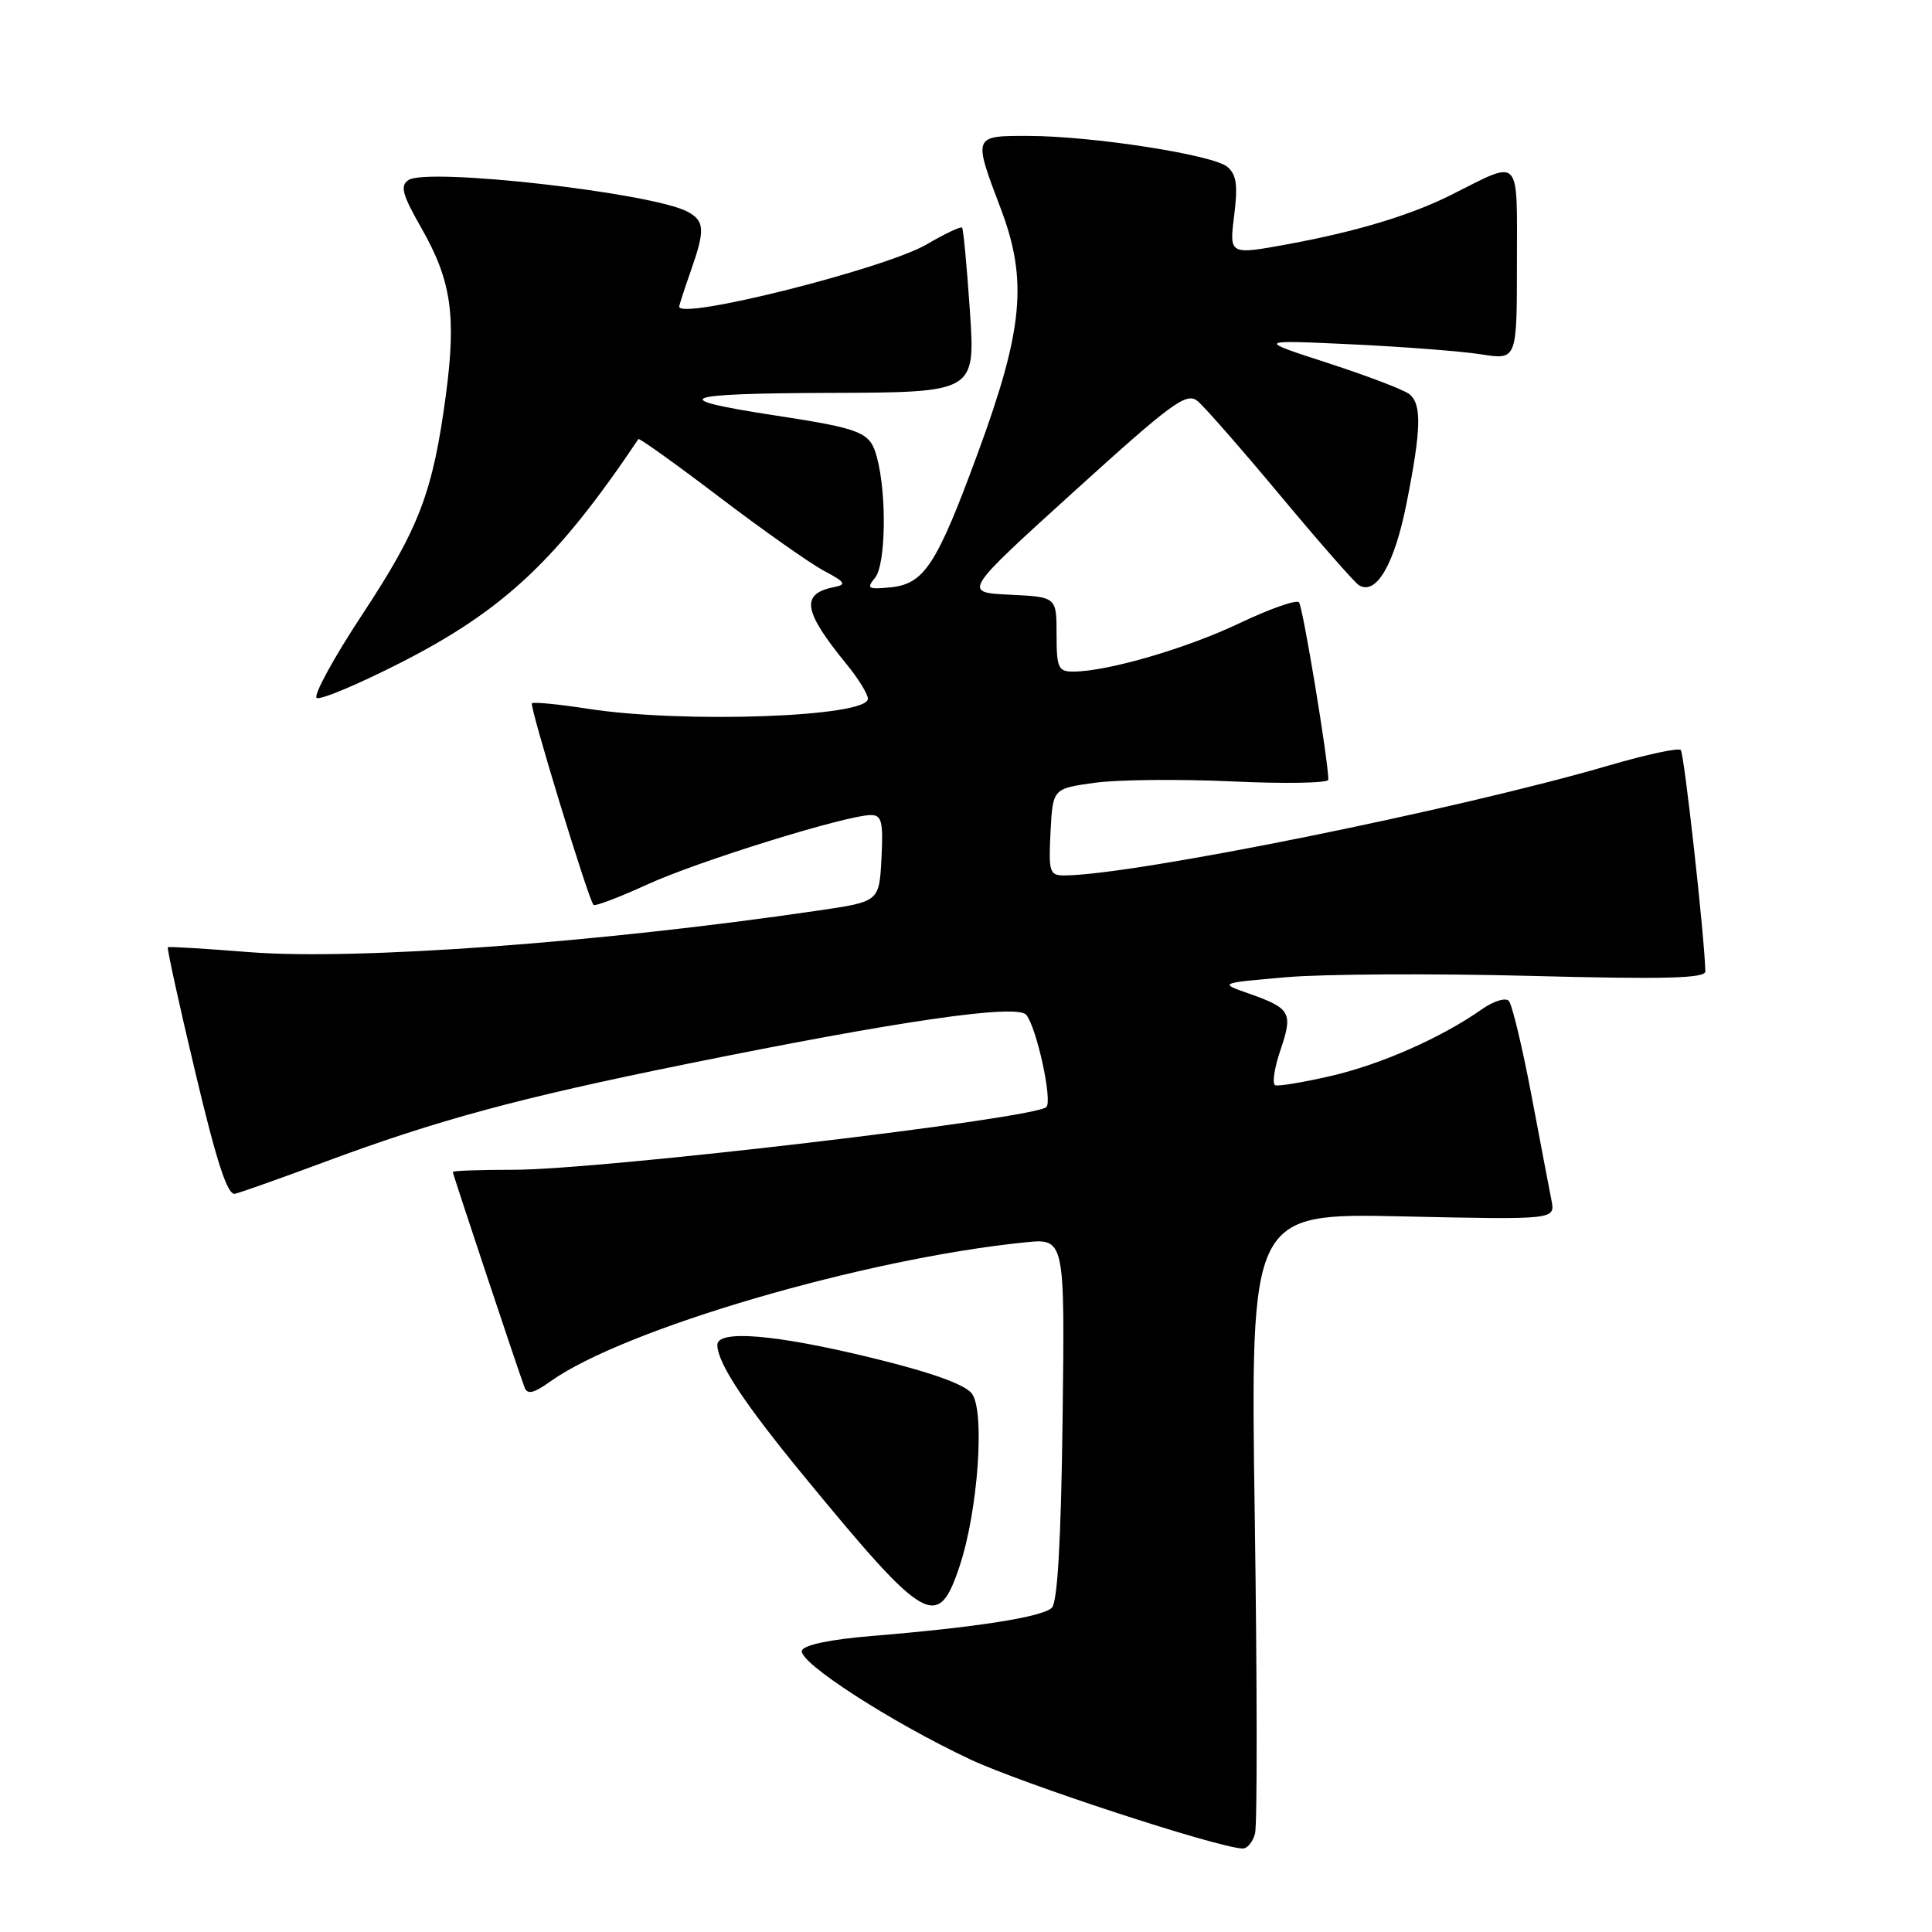 <?xml version="1.0" encoding="UTF-8" standalone="no"?>
<!DOCTYPE svg PUBLIC "-//W3C//DTD SVG 1.1//EN" "http://www.w3.org/Graphics/SVG/1.1/DTD/svg11.dtd" >
<svg xmlns="http://www.w3.org/2000/svg" xmlns:xlink="http://www.w3.org/1999/xlink" version="1.1" viewBox="0 0 256 256">
 <g >
 <path fill="currentColor"
d=" M 166.30 242.95 C 166.60 241.82 166.58 222.86 166.26 200.82 C 165.68 160.74 165.68 160.74 185.88 161.18 C 206.08 161.62 206.08 161.62 205.58 159.06 C 205.30 157.65 204.10 151.32 202.90 145.00 C 201.70 138.68 200.36 133.11 199.93 132.63 C 199.51 132.15 197.88 132.65 196.33 133.75 C 191.03 137.48 183.03 141.02 176.40 142.56 C 172.76 143.40 169.42 143.96 168.98 143.80 C 168.54 143.63 168.85 141.53 169.67 139.13 C 171.35 134.18 171.03 133.61 165.48 131.65 C 161.50 130.26 161.50 130.26 170.50 129.48 C 175.45 129.06 189.96 128.98 202.75 129.31 C 220.61 129.78 225.99 129.64 225.97 128.71 C 225.84 123.91 223.16 99.83 222.71 99.38 C 222.40 99.07 218.17 99.97 213.32 101.39 C 193.28 107.26 150.01 116.00 140.98 116.00 C 139.08 116.00 138.93 115.51 139.20 110.25 C 139.50 104.50 139.50 104.50 145.00 103.73 C 148.03 103.30 156.24 103.22 163.25 103.54 C 170.26 103.87 176.00 103.76 176.01 103.32 C 176.02 100.86 172.64 80.39 172.12 79.81 C 171.78 79.43 168.25 80.67 164.28 82.56 C 157.26 85.91 146.82 88.96 142.25 88.99 C 140.22 89.00 140.00 88.52 140.00 84.05 C 140.00 79.10 140.00 79.10 133.79 78.80 C 127.57 78.50 127.57 78.50 142.30 65.14 C 155.33 53.32 157.22 51.94 158.68 53.14 C 159.60 53.89 164.54 59.54 169.67 65.69 C 174.80 71.84 179.47 77.17 180.06 77.54 C 182.34 78.95 184.77 74.79 186.37 66.71 C 188.33 56.86 188.41 53.58 186.75 52.23 C 186.06 51.66 181.22 49.82 176.00 48.12 C 166.50 45.04 166.50 45.04 179.00 45.62 C 185.88 45.94 193.64 46.54 196.25 46.95 C 201.00 47.70 201.00 47.70 201.00 34.88 C 201.00 20.44 201.66 21.12 192.28 25.83 C 186.94 28.51 179.75 30.68 170.69 32.35 C 162.88 33.78 162.88 33.78 163.53 28.59 C 164.04 24.53 163.84 23.11 162.62 22.10 C 160.69 20.50 144.70 18.02 136.25 18.01 C 128.91 18.00 128.93 17.95 132.60 27.63 C 136.20 37.13 135.59 43.66 129.58 60.00 C 124.09 74.92 122.48 77.38 117.96 77.83 C 115.01 78.12 114.78 77.97 115.94 76.57 C 117.38 74.84 117.52 65.48 116.19 60.57 C 115.29 57.24 114.26 56.82 102.59 55.03 C 88.18 52.82 89.87 52.13 109.87 52.06 C 129.24 52.00 129.24 52.00 128.52 41.25 C 128.12 35.34 127.65 30.35 127.48 30.16 C 127.30 29.98 125.20 30.97 122.81 32.37 C 117.32 35.59 90.00 42.46 90.00 40.63 C 90.00 40.42 90.68 38.34 91.50 36.00 C 93.45 30.47 93.39 29.28 91.10 28.05 C 86.42 25.55 56.64 22.17 54.12 23.86 C 52.99 24.61 53.30 25.78 55.82 30.19 C 59.79 37.13 60.48 41.79 59.09 52.28 C 57.36 65.23 55.57 69.94 48.02 81.40 C 44.20 87.19 41.48 92.18 41.97 92.48 C 42.45 92.78 47.46 90.68 53.09 87.81 C 66.78 80.83 73.88 74.15 84.59 58.18 C 84.70 58.01 89.54 61.47 95.34 65.88 C 101.13 70.28 107.36 74.67 109.19 75.64 C 112.02 77.14 112.21 77.46 110.50 77.80 C 106.05 78.68 106.43 80.98 112.15 87.98 C 113.72 89.89 115.00 91.97 115.00 92.59 C 115.00 95.01 90.54 95.88 77.86 93.91 C 74.00 93.31 70.68 92.99 70.48 93.19 C 70.13 93.54 77.92 119.05 78.64 119.90 C 78.82 120.13 82.02 118.91 85.74 117.21 C 92.47 114.12 112.19 108.00 115.41 108.00 C 116.83 108.00 117.05 108.90 116.80 113.73 C 116.50 119.47 116.50 119.47 108.50 120.64 C 79.52 124.91 47.06 127.28 33.00 126.16 C 27.22 125.70 22.38 125.41 22.24 125.51 C 22.10 125.61 23.73 133.07 25.88 142.09 C 28.72 154.05 30.15 158.41 31.14 158.18 C 31.89 158.01 37.22 156.12 43.00 153.97 C 58.02 148.39 68.62 145.52 90.89 141.00 C 119.20 135.25 134.75 133.00 135.98 134.47 C 137.36 136.14 139.48 145.85 138.65 146.69 C 137.11 148.23 79.62 155.00 68.08 155.00 C 63.64 155.00 60.00 155.13 60.00 155.29 C 60.00 155.59 68.60 181.42 69.50 183.82 C 69.87 184.83 70.70 184.64 72.95 183.03 C 82.69 176.10 114.47 166.79 135.80 164.62 C 141.10 164.08 141.10 164.08 140.80 187.99 C 140.60 203.99 140.13 212.28 139.38 213.03 C 138.14 214.26 129.41 215.63 115.58 216.77 C 110.06 217.22 106.51 217.96 106.26 218.71 C 105.75 220.24 118.01 228.16 128.54 233.12 C 135.37 236.33 161.10 244.76 164.63 244.94 C 165.26 244.97 166.01 244.08 166.30 242.95 Z  M 127.16 207.50 C 129.60 200.16 130.53 186.99 128.78 184.66 C 127.86 183.44 123.36 181.83 115.47 179.91 C 102.66 176.79 94.97 176.16 95.05 178.25 C 95.14 180.71 98.63 185.98 106.50 195.56 C 122.69 215.26 124.27 216.18 127.16 207.50 Z "/>
</g>
</svg>